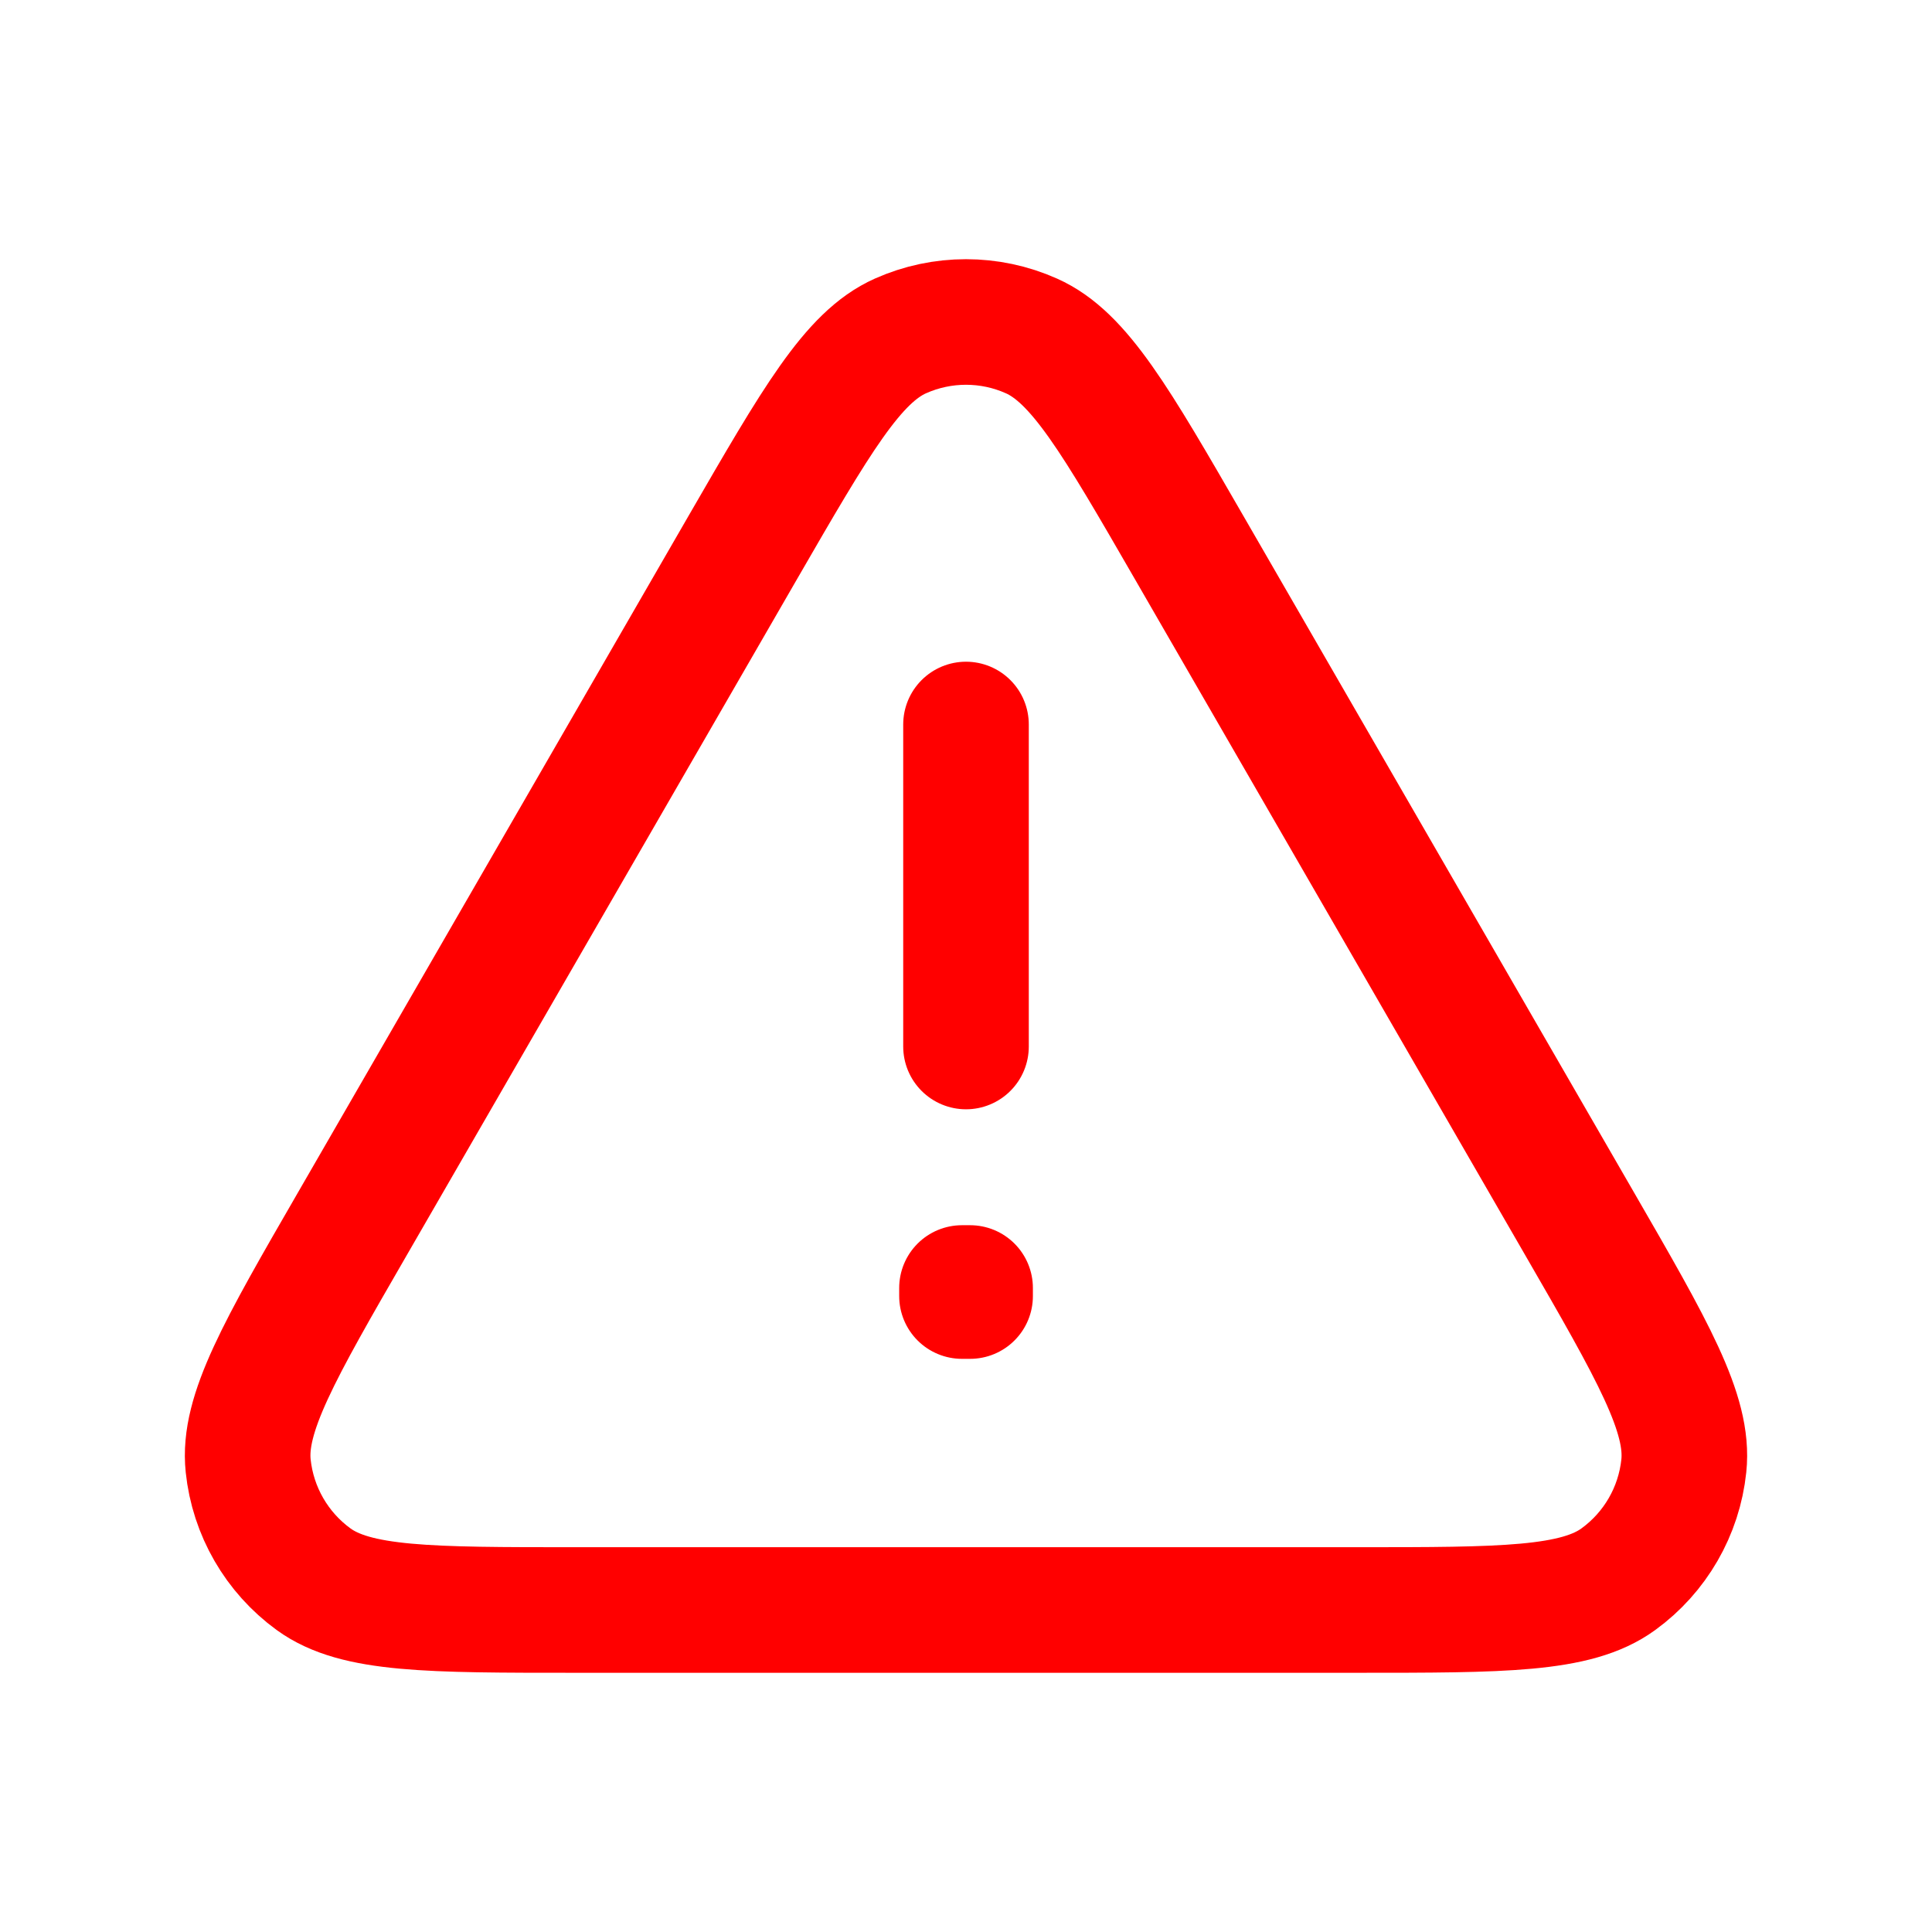 <!DOCTYPE svg PUBLIC "-//W3C//DTD SVG 1.1//EN" "http://www.w3.org/Graphics/SVG/1.1/DTD/svg11.dtd">
<!-- Uploaded to: SVG Repo, www.svgrepo.com, Transformed by: SVG Repo Mixer Tools -->
<svg width="800px" height="800px" viewBox="0 0 24.00 24.00" fill="none" xmlns="http://www.w3.org/2000/svg">
<g id="SVGRepo_bgCarrier" stroke-width="0"/>
<g id="SVGRepo_tracerCarrier" stroke-linecap="round" stroke-linejoin="round"/>
<g id="SVGRepo_iconCarrier"> <g id="Warning / Triangle_Warning"> <path id="Vector" d="M12 9V13M4.379 15.2C3.469 16.775 3.015 17.563 3.083 18.209C3.142 18.773 3.438 19.285 3.896 19.618C4.422 20 5.331 20 7.149 20H16.852C18.669 20 19.578 20 20.103 19.618C20.562 19.285 20.858 18.773 20.917 18.209C20.985 17.563 20.531 16.775 19.621 15.2L14.771 6.8C13.862 5.225 13.407 4.437 12.813 4.173C12.296 3.942 11.704 3.942 11.186 4.173C10.593 4.437 10.138 5.225 9.229 6.798L4.379 15.2ZM12.051 16V16.1L11.95 16.1V16H12.051Z" stroke="#FF0000" stroke-width="1.56" stroke-linecap="round" stroke-linejoin="round"/> </g> </g>
</svg>